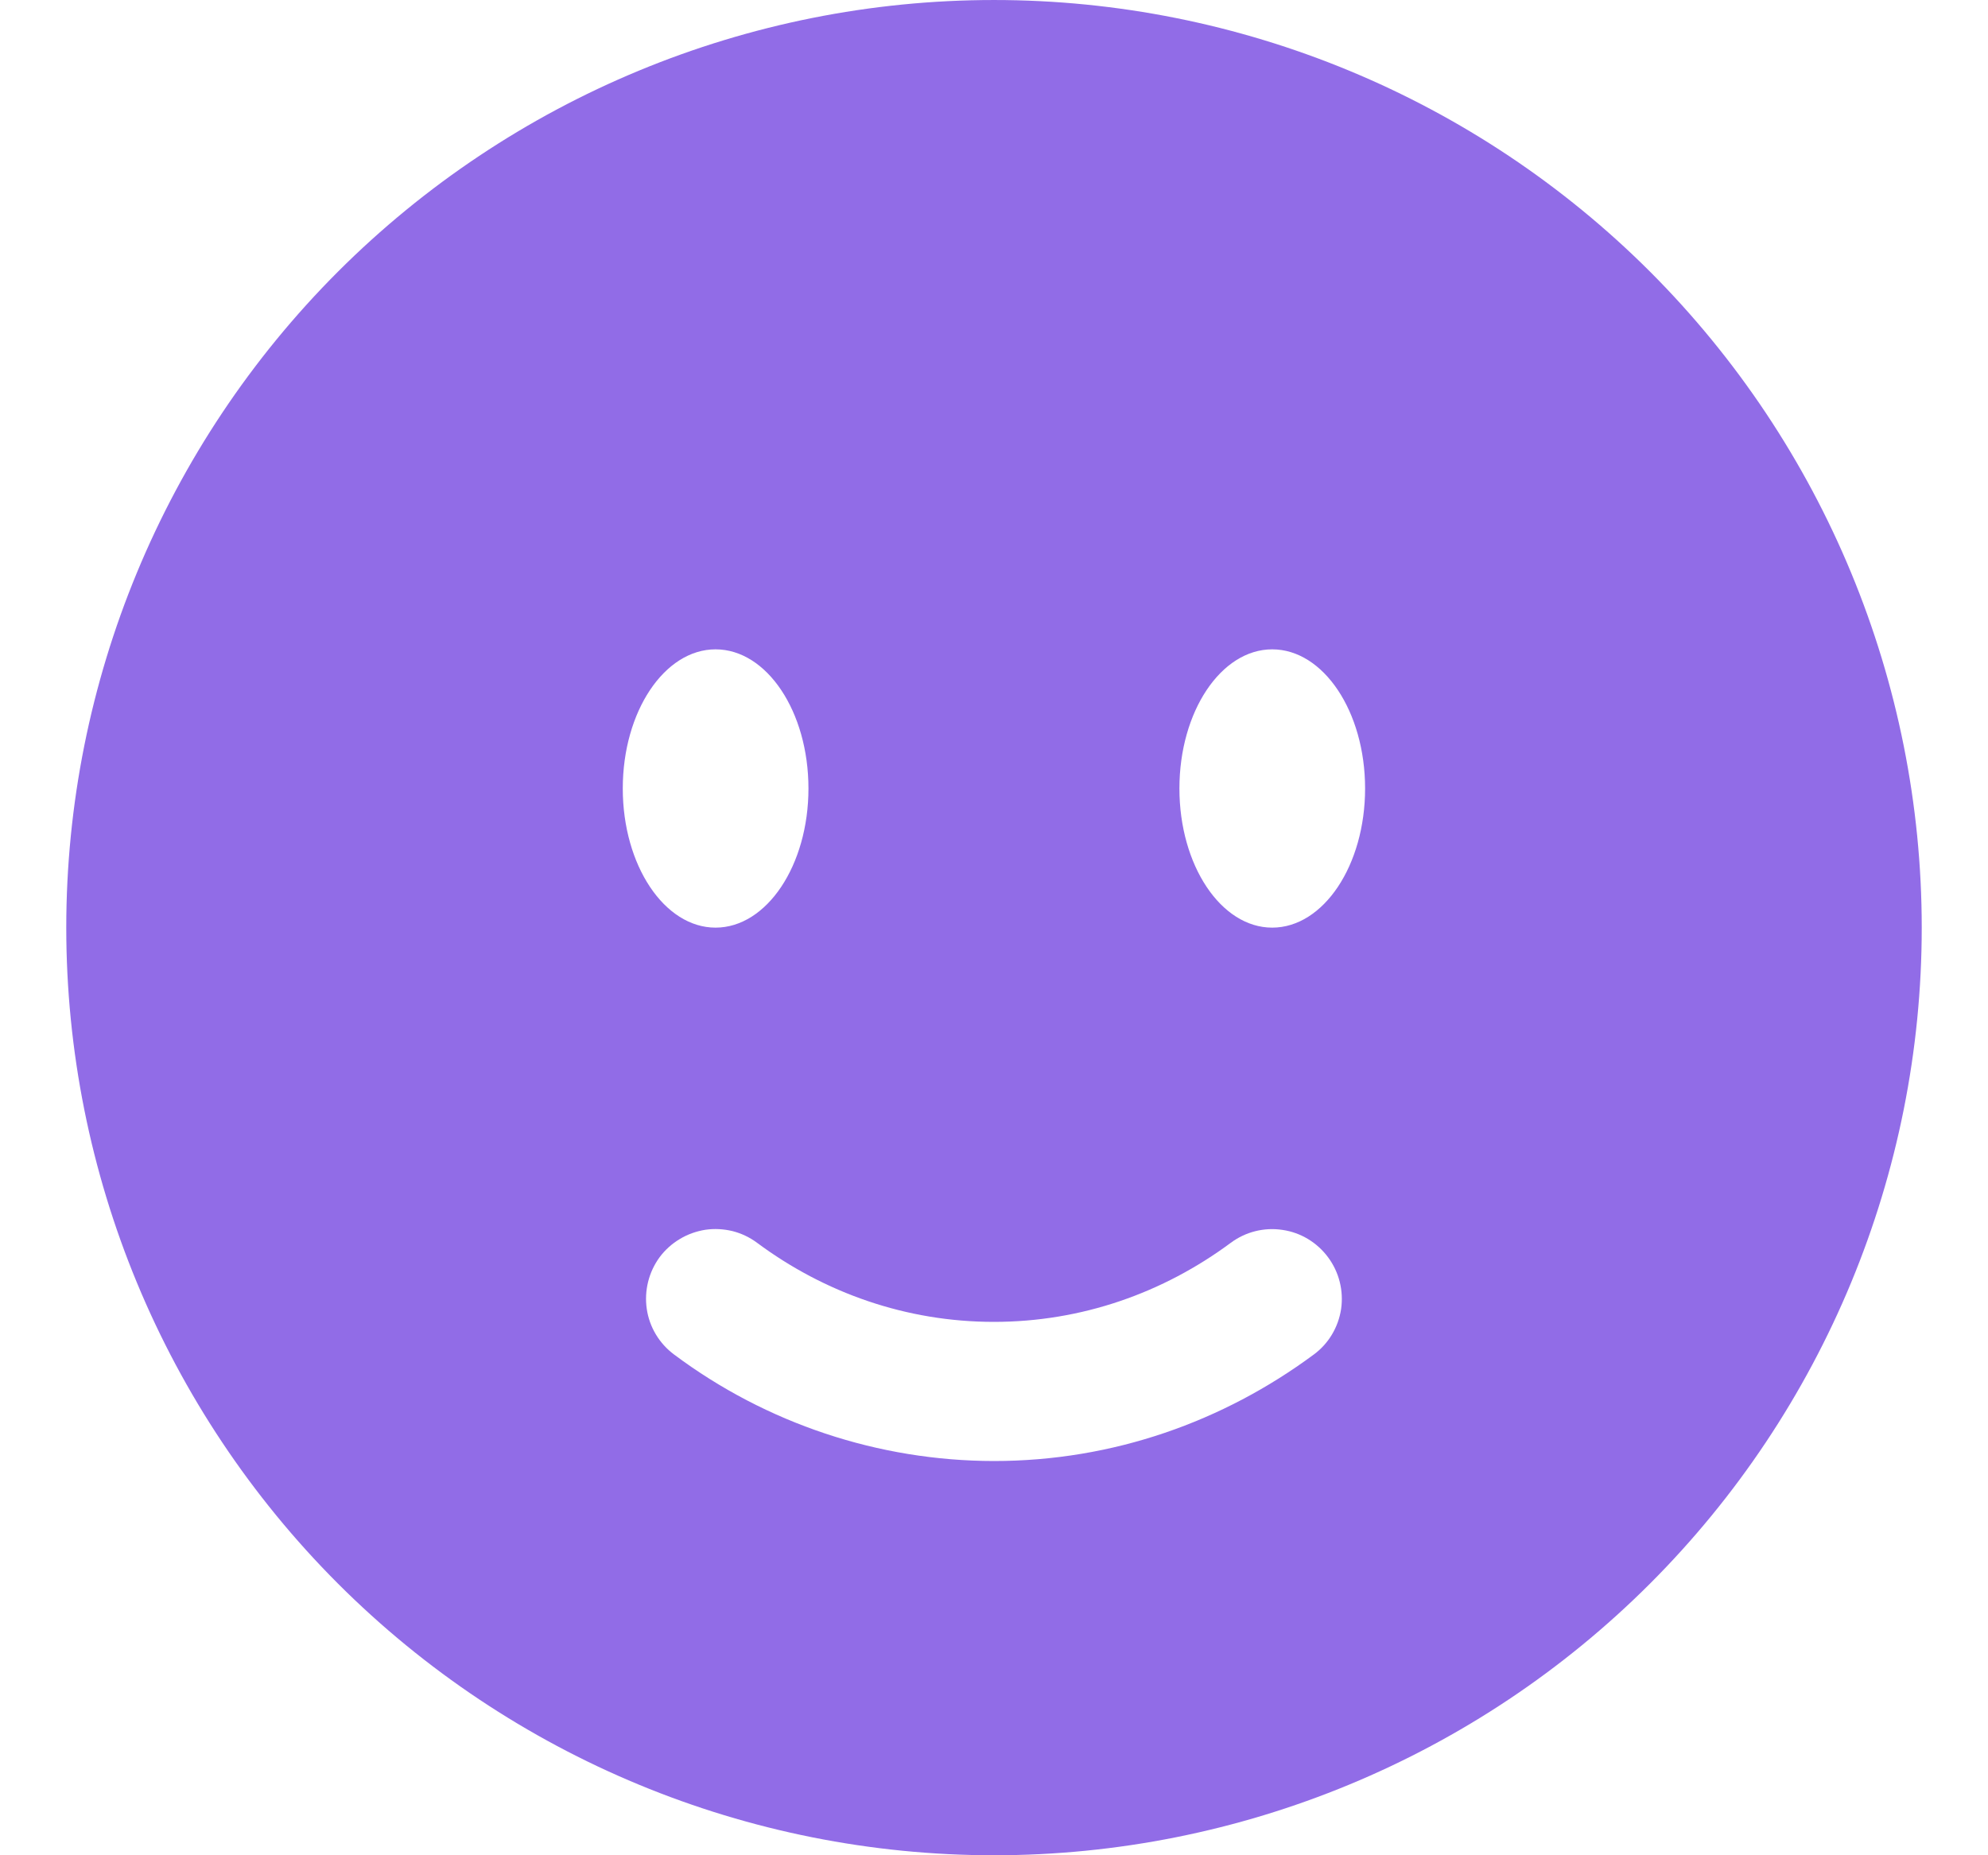 <svg width="15" height="14" viewBox="0 0 15 14" fill="none" xmlns="http://www.w3.org/2000/svg">
<path fill-rule="evenodd" clip-rule="evenodd" d="M7.5 14C9.357 14 11.137 13.263 12.45 11.95C13.762 10.637 14.5 8.857 14.5 7C14.5 5.144 13.762 3.363 12.45 2.05C11.137 0.738 9.357 6.10352e-05 7.5 6.10352e-05C5.643 6.10352e-05 3.863 0.738 2.55 2.05C1.238 3.363 0.5 5.144 0.5 7C0.5 8.857 1.238 10.637 2.55 11.95C3.863 13.263 5.643 14 7.5 14ZM4.977 9.487C5.018 9.432 5.07 9.385 5.129 9.35C5.188 9.314 5.254 9.291 5.322 9.28C5.391 9.27 5.46 9.274 5.527 9.29C5.594 9.307 5.657 9.337 5.712 9.378C6.221 9.756 6.838 9.975 7.499 9.975C8.162 9.975 8.777 9.756 9.287 9.378C9.399 9.295 9.539 9.26 9.677 9.281C9.815 9.301 9.938 9.376 10.021 9.488C10.104 9.6 10.139 9.74 10.119 9.878C10.098 10.016 10.024 10.14 9.912 10.222C9.231 10.726 8.4 11.025 7.499 11.025C6.629 11.024 5.783 10.742 5.087 10.222C4.975 10.139 4.9 10.015 4.88 9.877C4.86 9.739 4.895 9.599 4.977 9.487ZM10.3 5.95C10.3 6.53 9.986 7 9.599 7C9.213 7 8.899 6.53 8.899 5.95C8.899 5.37 9.213 4.9 9.599 4.9C9.986 4.9 10.3 5.37 10.3 5.95ZM5.399 7C5.785 7 6.1 6.53 6.1 5.95C6.1 5.37 5.786 4.9 5.399 4.9C5.013 4.9 4.699 5.37 4.699 5.95C4.699 6.53 5.013 7 5.399 7Z" fill="#916CE7"/>
</svg>
